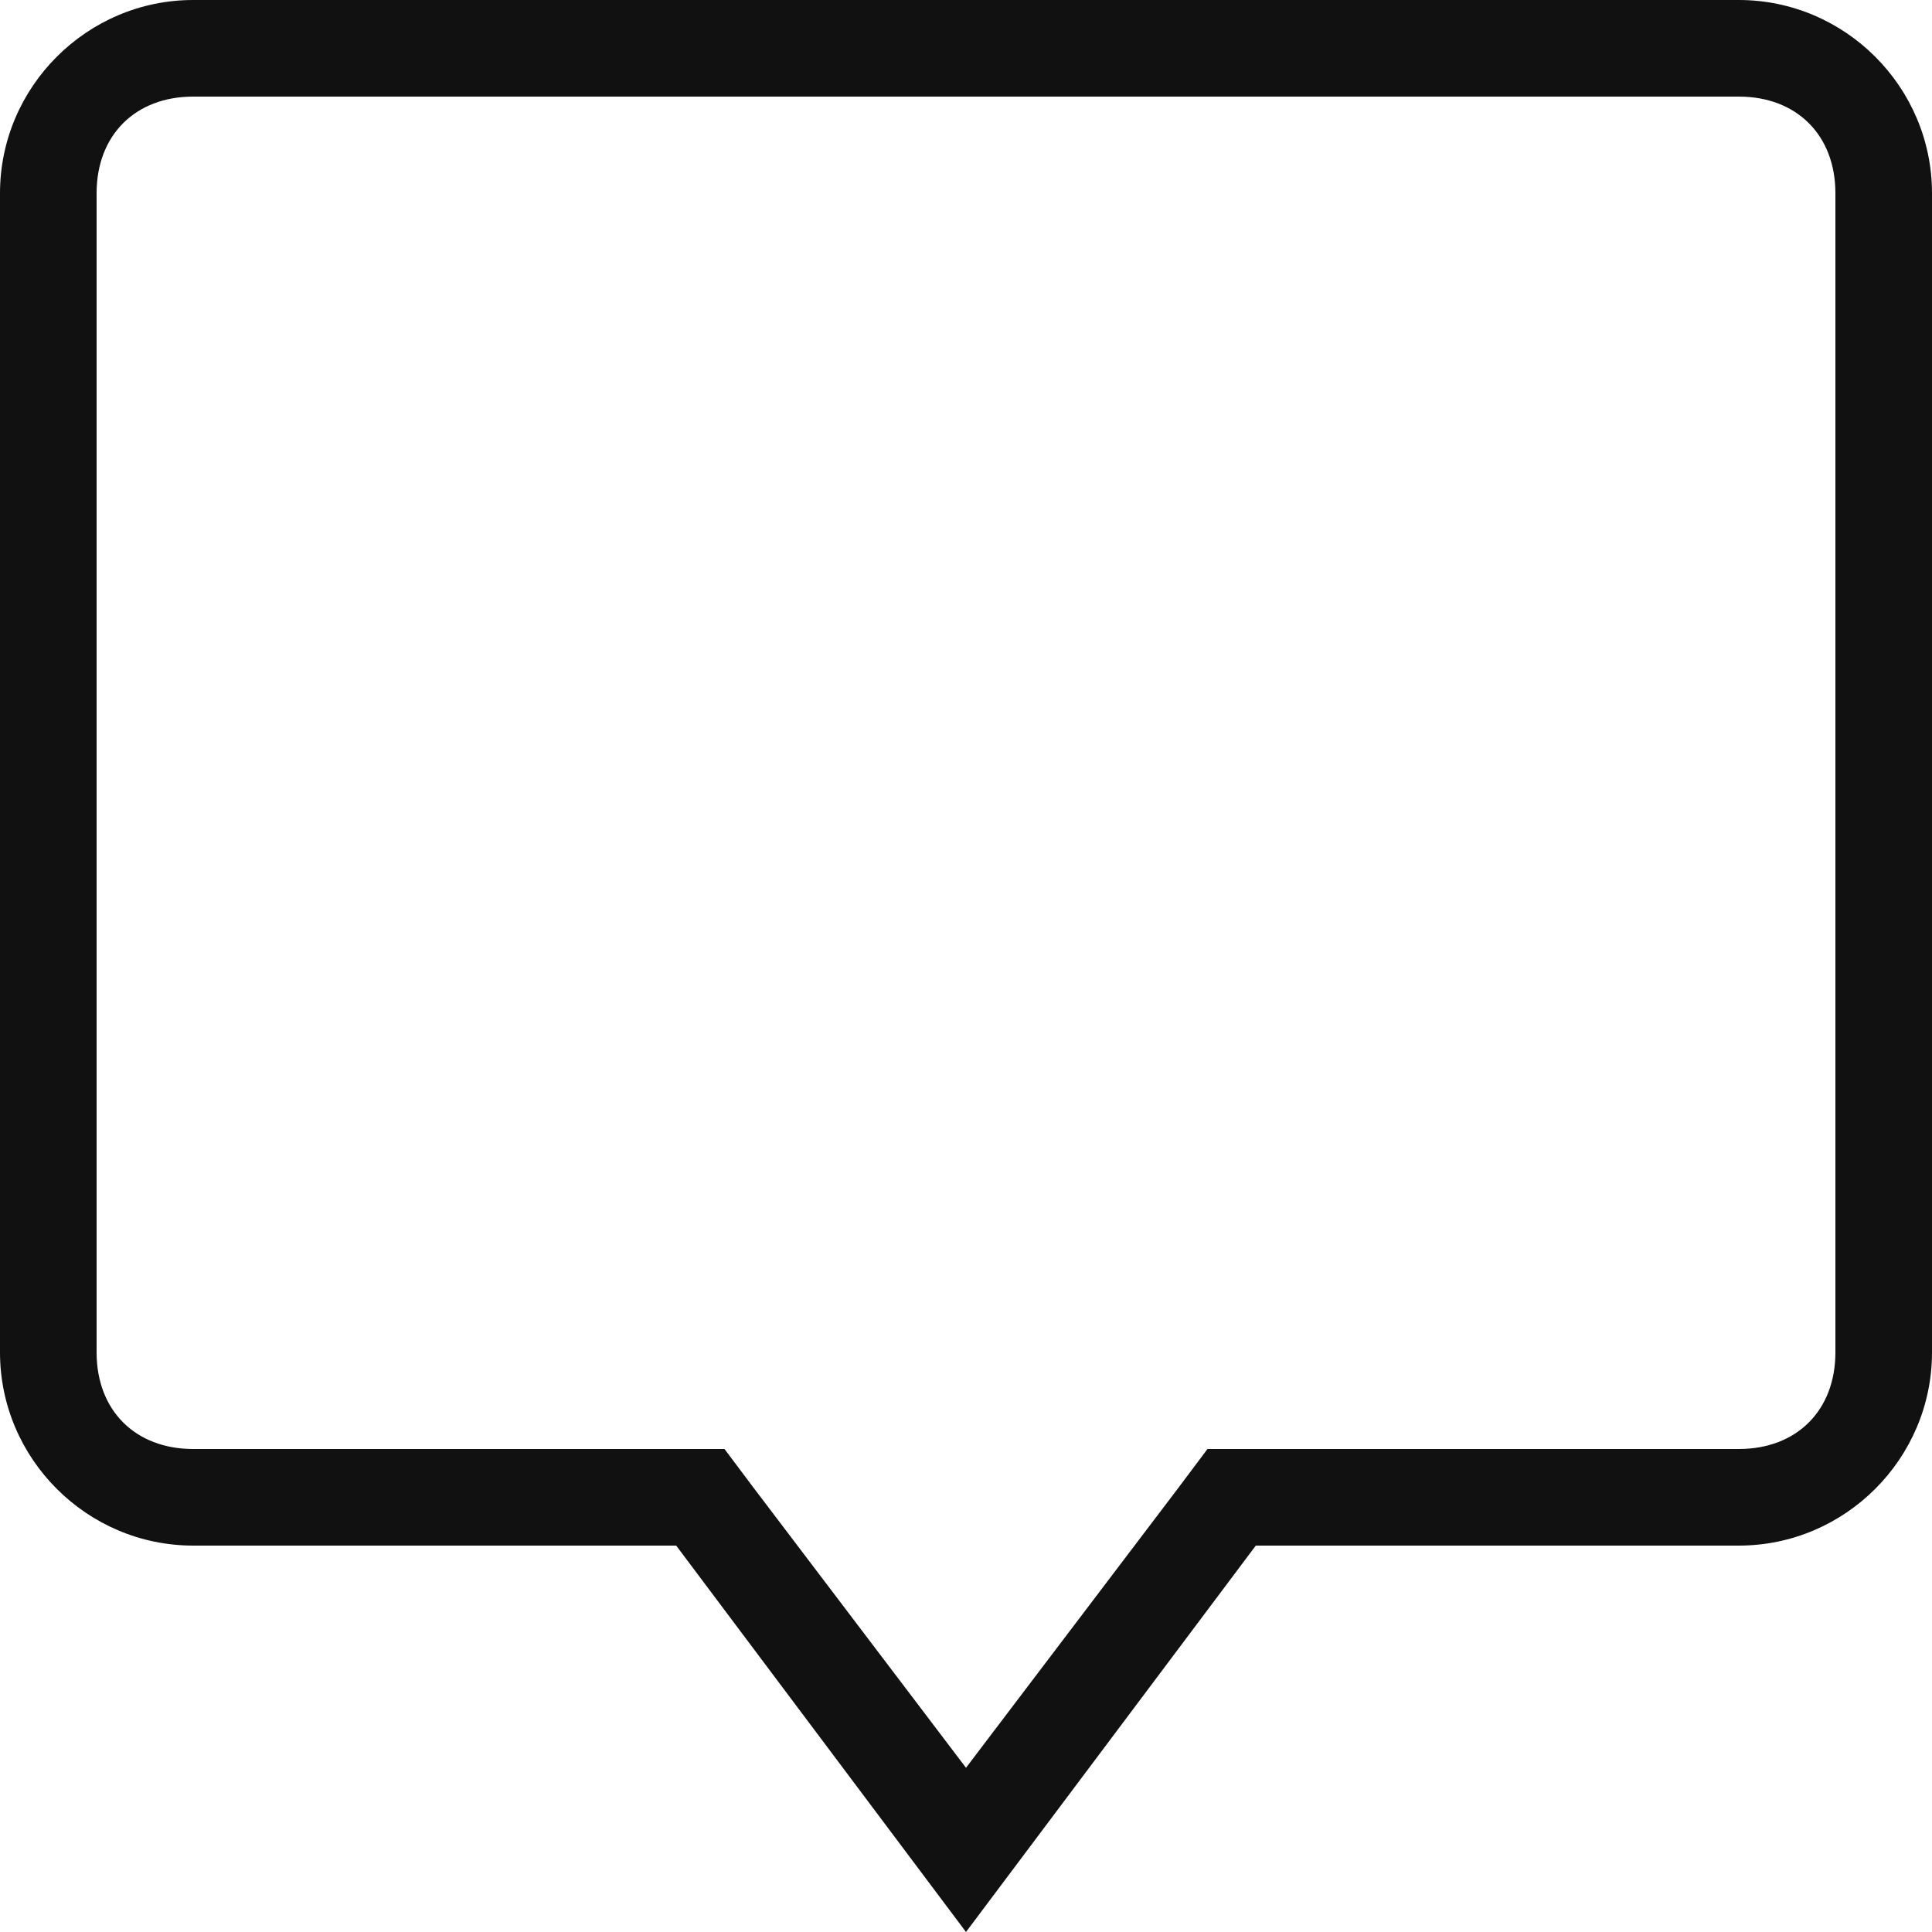 <?xml version="1.0" encoding="utf-8"?>
<!-- Generator: Adobe Illustrator 21.0.2, SVG Export Plug-In . SVG Version: 6.00 Build 0)  -->
<svg version="1.1" id="Layer_1" xmlns="http://www.w3.org/2000/svg" xmlns:xlink="http://www.w3.org/1999/xlink" x="0px" y="0px"
	 viewBox="0 0 20 20" style="enable-background:new 0 0 20 20;" xml:space="preserve">
<style type="text/css">
	.st0{fill:#111111;}
</style>
<path class="st0" d="M18,1c0.6,0,1,0.4,1,1v12c0,0.6-0.4,1-1,1h-5h-0.5l-0.3,0.4L10,18.3l-2.2-2.9L7.5,15H7H2c-0.6,0-1-0.4-1-1V2
	c0-0.6,0.4-1,1-1H18 M18,0H2C0.9,0,0,0.9,0,2v12c0,1.1,0.9,2,2,2h5l3,4l3-4h5c1.1,0,2-0.9,2-2V2C20,0.9,19.1,0,18,0L18,0z"/>
</svg>
